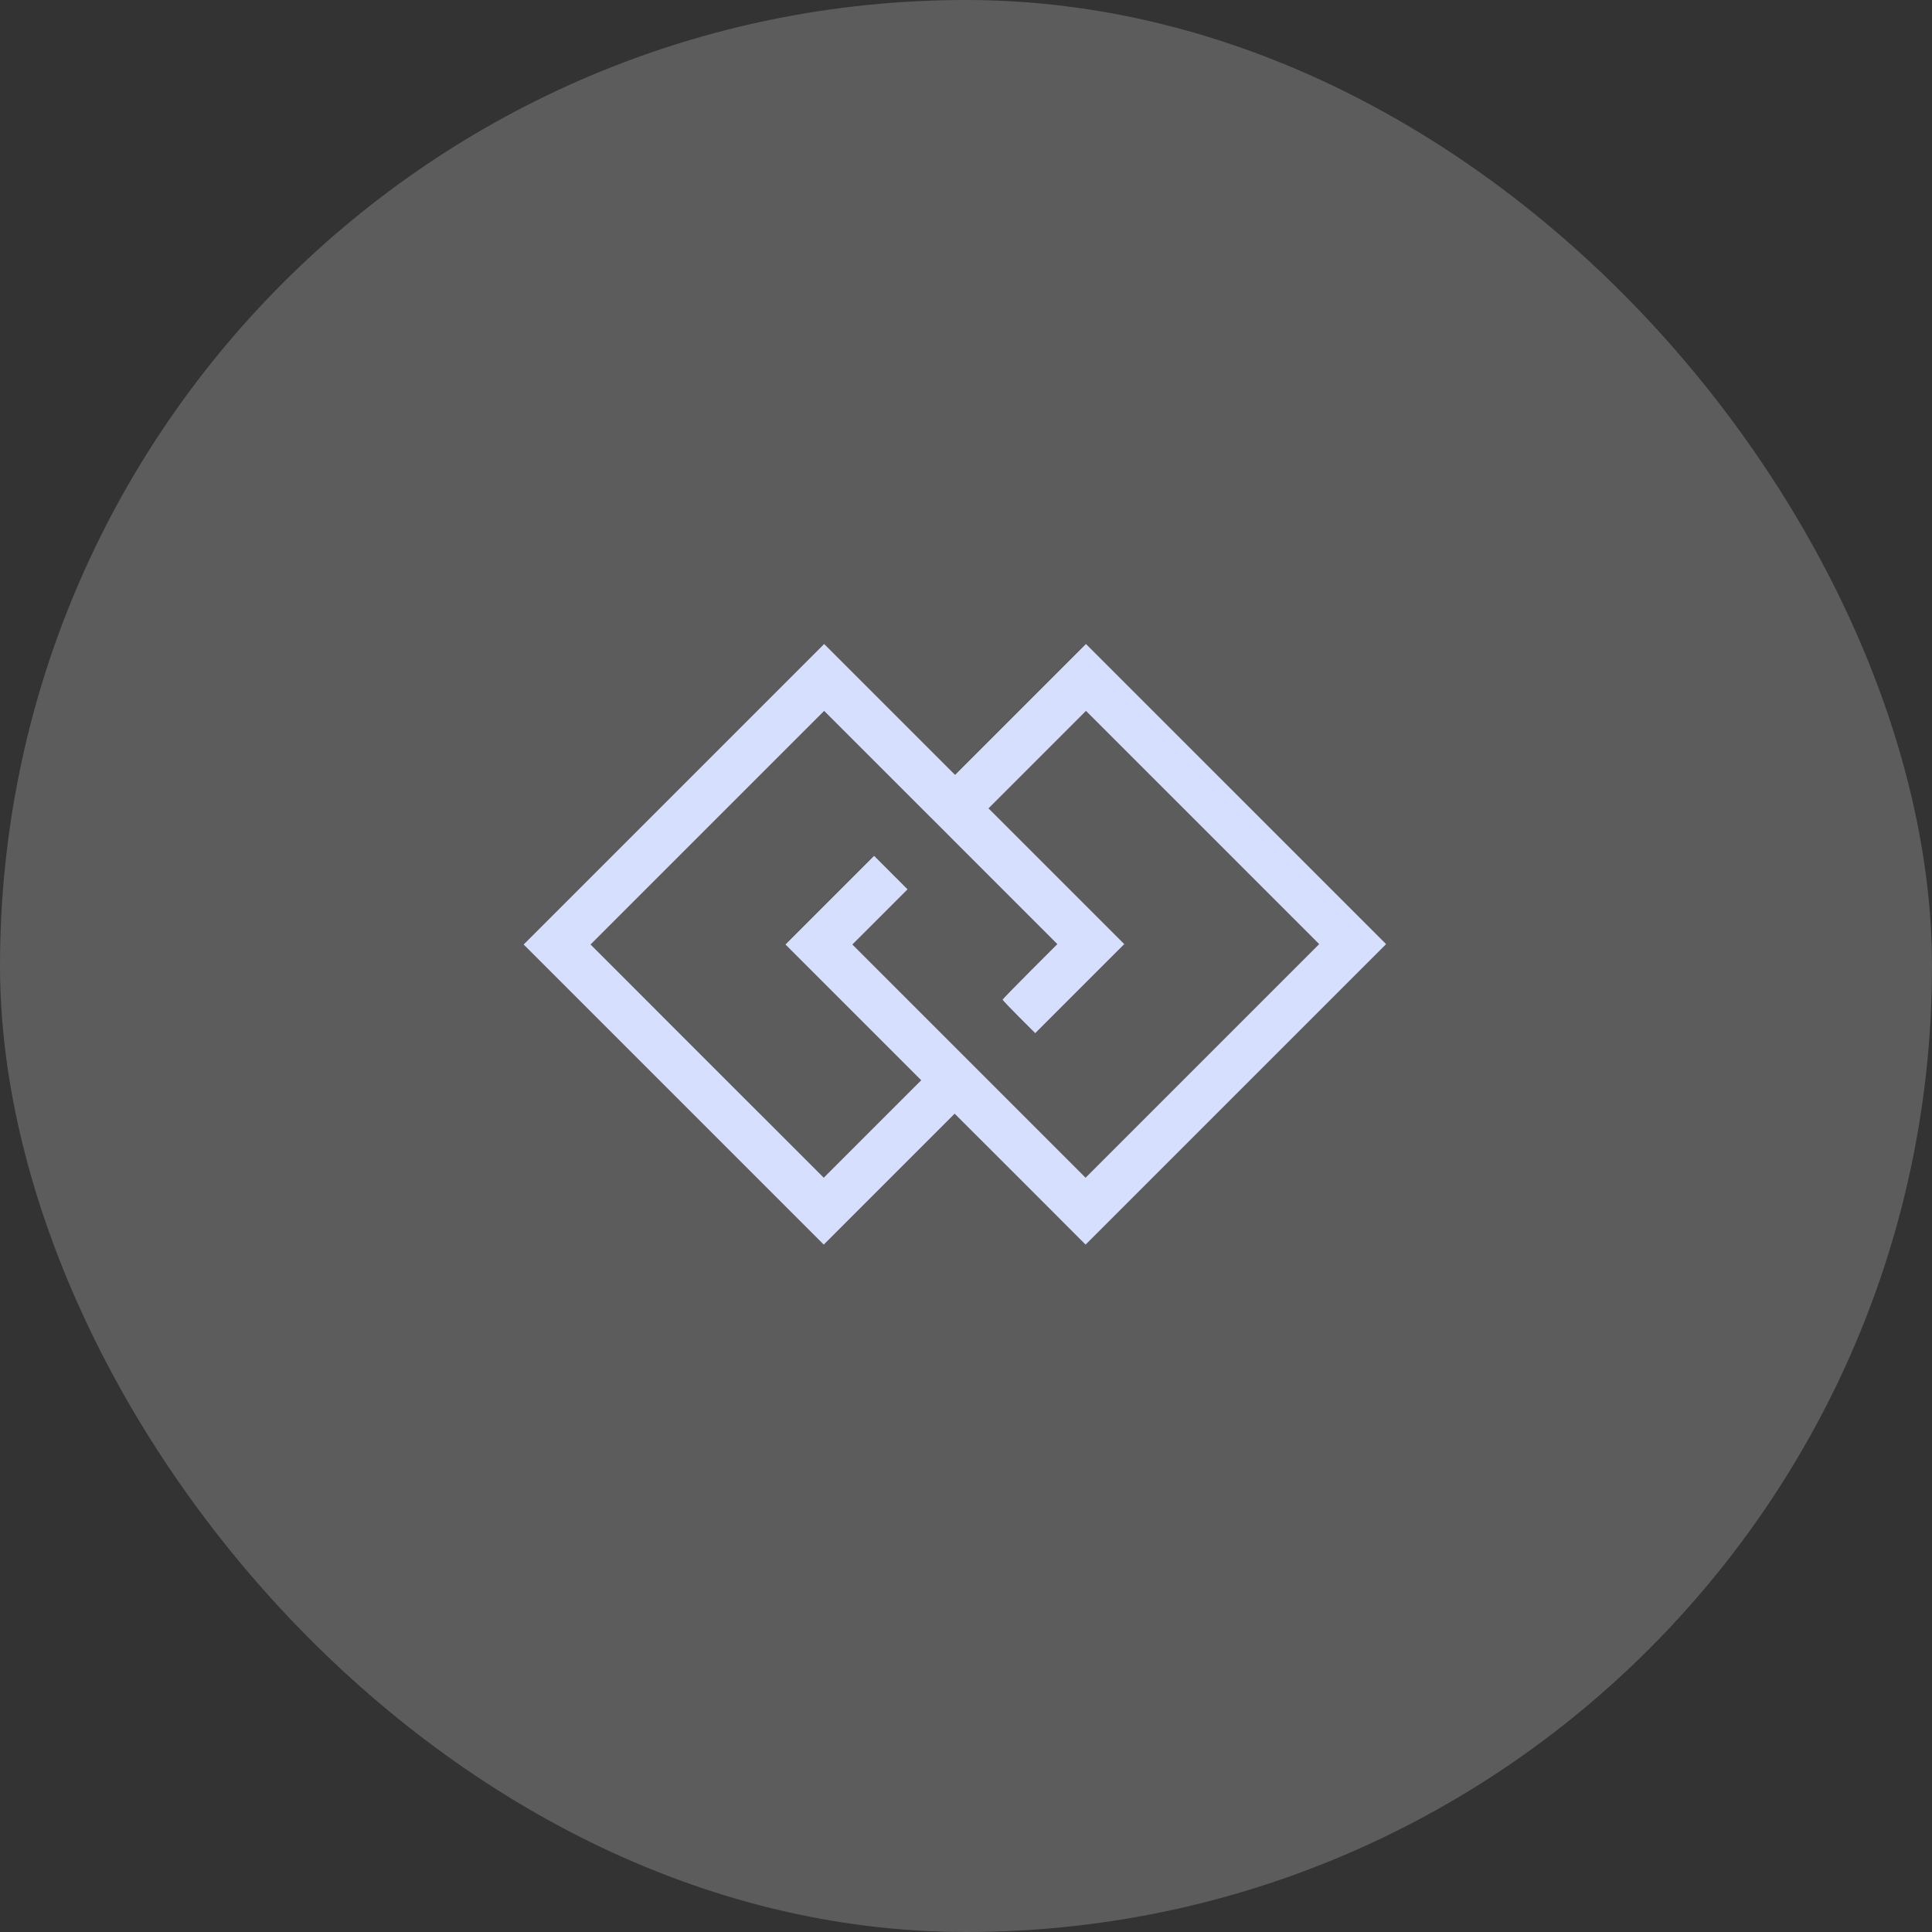 <svg width="64" height="64" viewBox="0 0 64 64" fill="none" xmlns="http://www.w3.org/2000/svg">
<rect x="0" y="0" width="64" height="64" fill="#333333" stroke="none"/>
<rect width="64" height="64" rx="32" fill="white" fill-opacity="0.2"/>
<g clip-path="url(#clip0_121_5858)">
<path d="M22.324 26.311L17.347 31.288L22.316 36.257L27.288 41.229L29.457 39.059L31.624 36.892L33.794 39.059L35.961 41.229L40.938 36.252L45.916 31.275L40.946 26.305L35.974 21.334L33.807 23.501L31.638 25.67L29.468 23.501L27.301 21.334L22.324 26.311ZM34.12 32.182C33.621 32.681 33.212 33.103 33.212 33.116C33.212 33.129 33.455 33.386 33.751 33.682L34.293 34.224L35.766 32.75L37.242 31.275L34.995 29.027L32.745 26.778L34.36 25.163L35.974 23.549L39.839 27.413L43.7 31.275L39.831 35.144L35.961 39.014L32.099 35.152L28.235 31.288L29.151 30.373L30.063 29.46L29.508 28.905L28.956 28.352L27.488 29.82L26.02 31.288L28.27 33.538L30.517 35.785L28.902 37.399L27.288 39.014L23.423 35.15L19.562 31.288L23.431 27.418L27.301 23.549L31.163 27.41L35.027 31.275L34.12 32.182Z" fill="#D7DFFF"/>
</g>
<defs>
<clipPath id="clip0_121_5858">
<rect width="28.582" height="19.895" fill="white" transform="translate(17.333 21.334)"/>
</clipPath>
</defs>
</svg>
